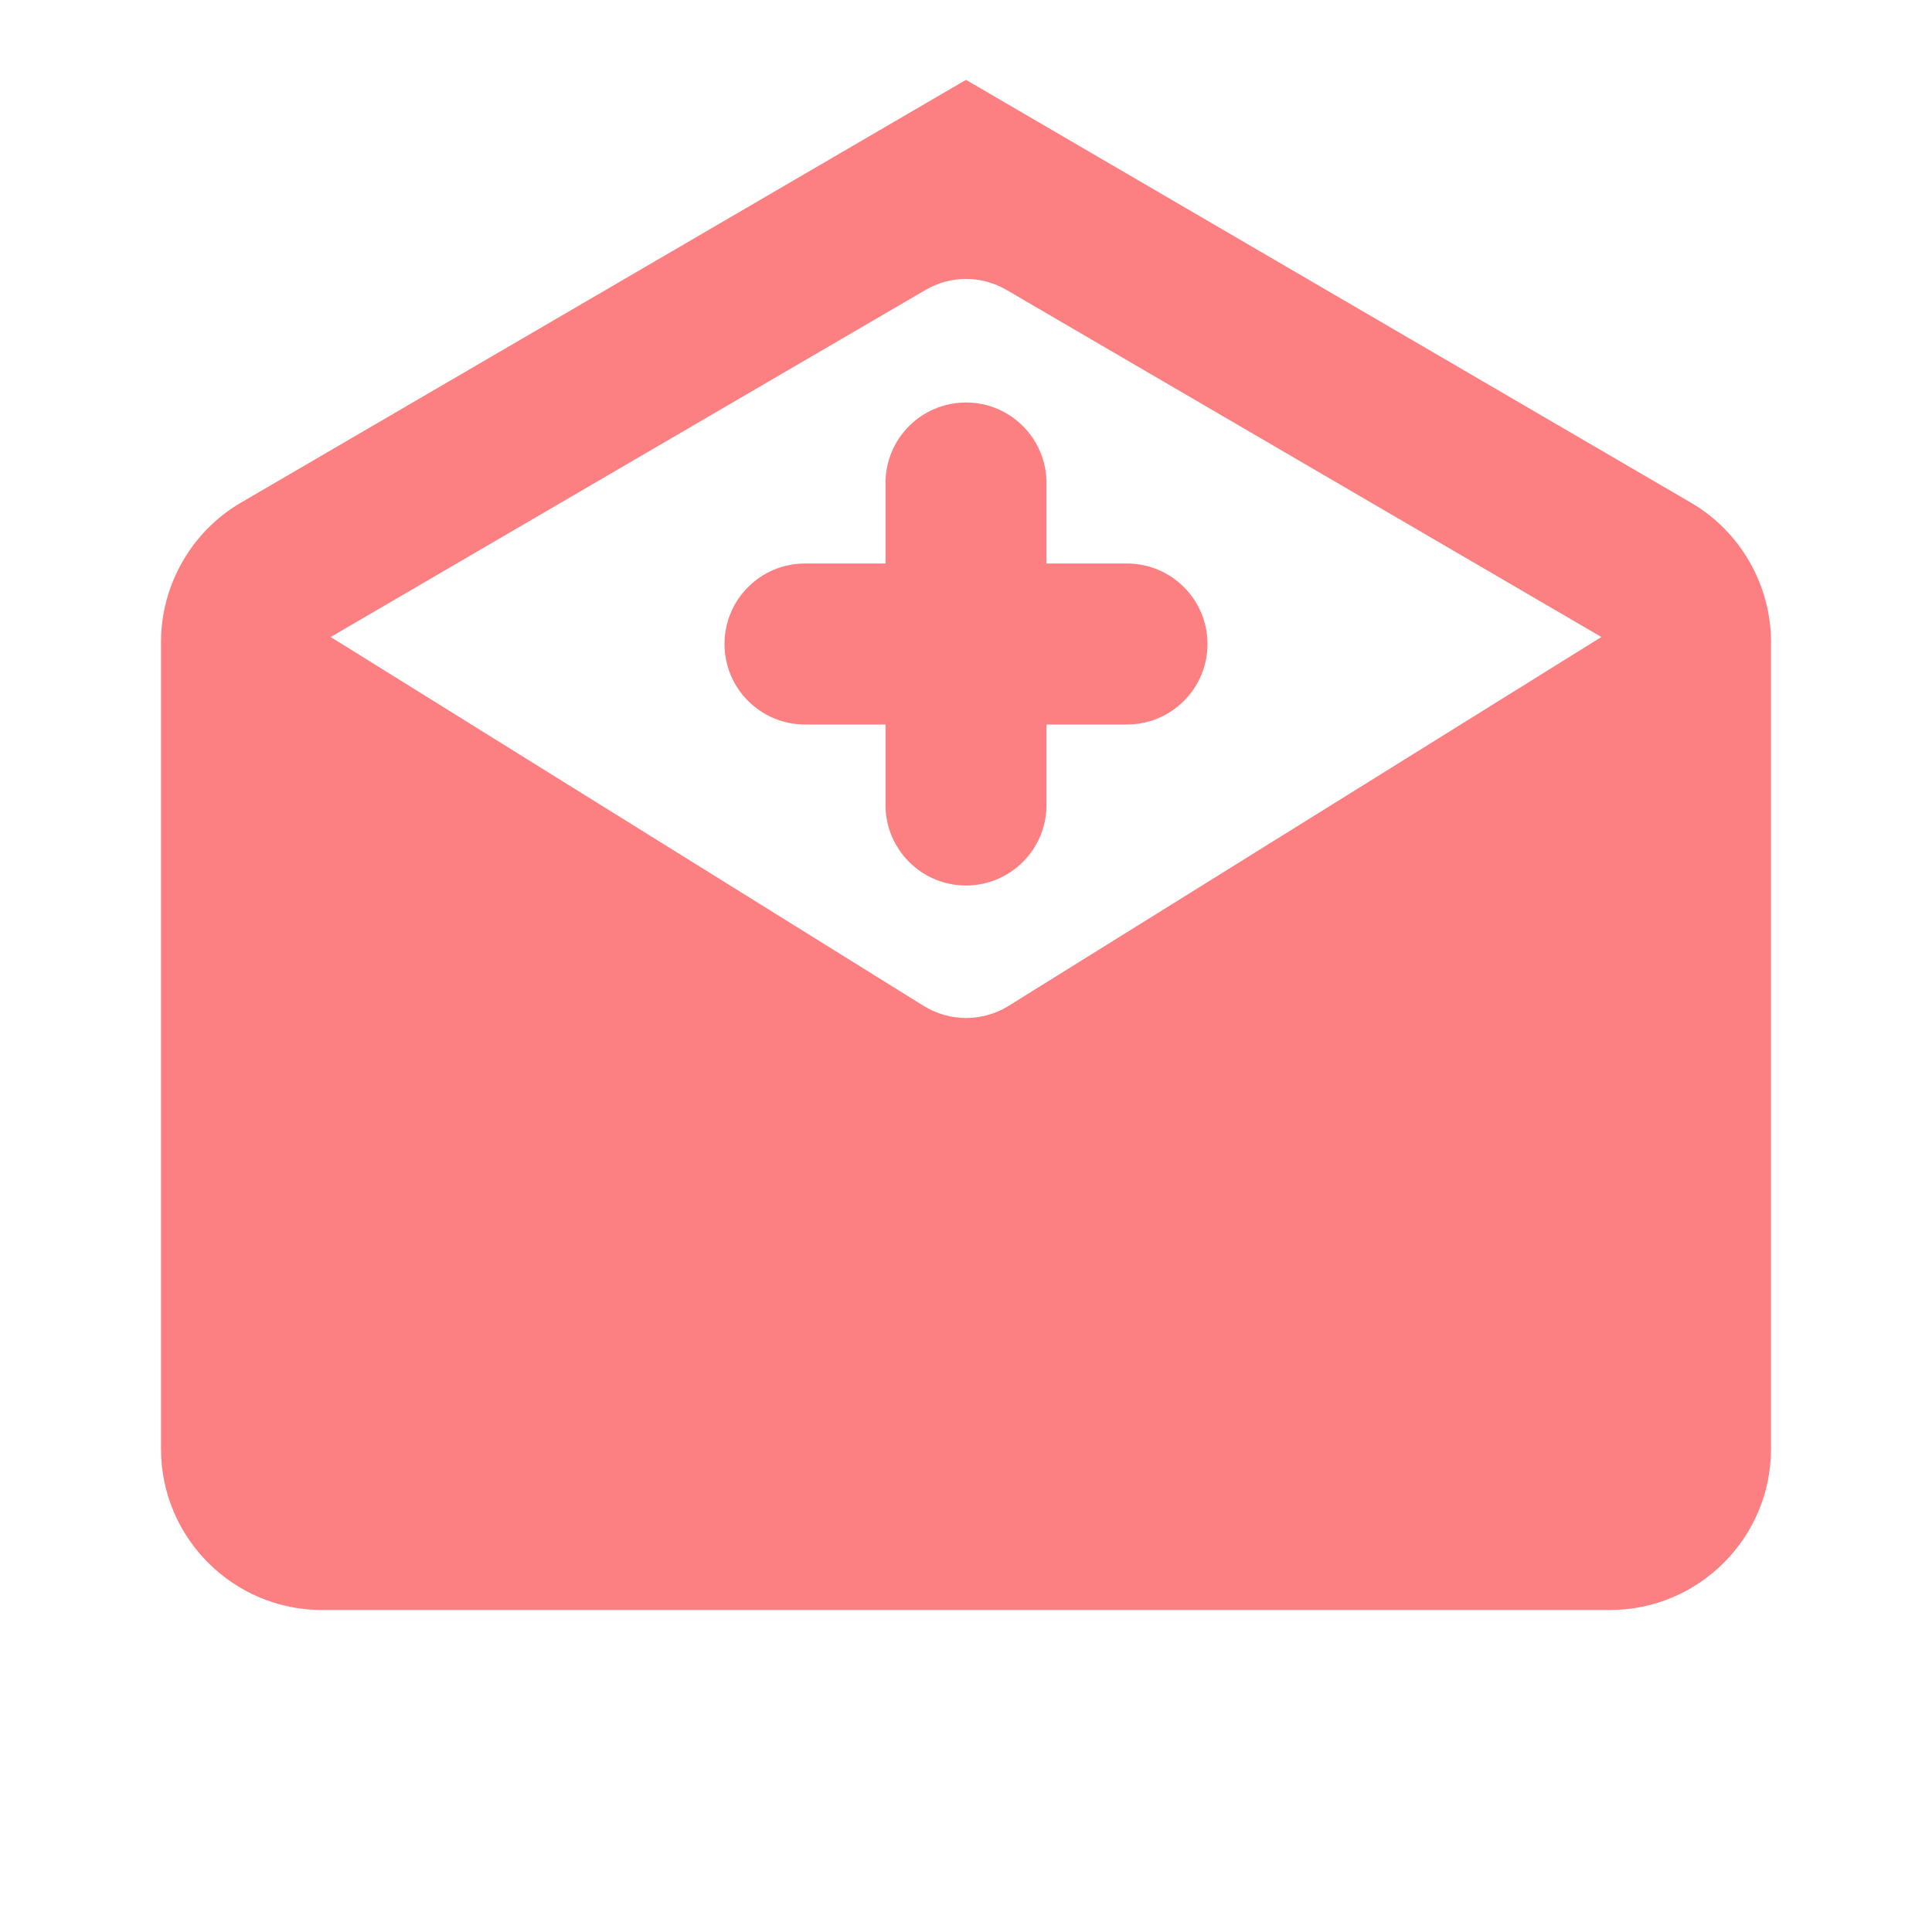 <svg fill="#fc8081" viewBox="0 0 24 24" xmlns="http://www.w3.org/2000/svg"><path d="m12 .992-9.01 5.254c-.611.357-.99 1.021-.99 1.729v10.025c0 1.103.897 2 2 2h16c1.103 0 2-.897 2-2v-10.025c0-.708-.38-1.371-.992-1.729zm0 2.473c.174 0 .348.046.504.137l7.389 4.311-7.363 4.582c-.323.201-.734.201-1.057 0l-7.365-4.582 7.389-4.311c.155-.091.33-.137.504-.137zm0 1.535c-.552 0-1 .448-1 1v1h-1c-.552 0-1 .448-1 1s.448 1 1 1h1v1c0 .552.448 1 1 1s1-.448 1-1v-1h1c.552 0 1-.448 1-1s-.448-1-1-1h-1v-1c0-.552-.448-1-1-1z" fill="#fc8081"/></svg>